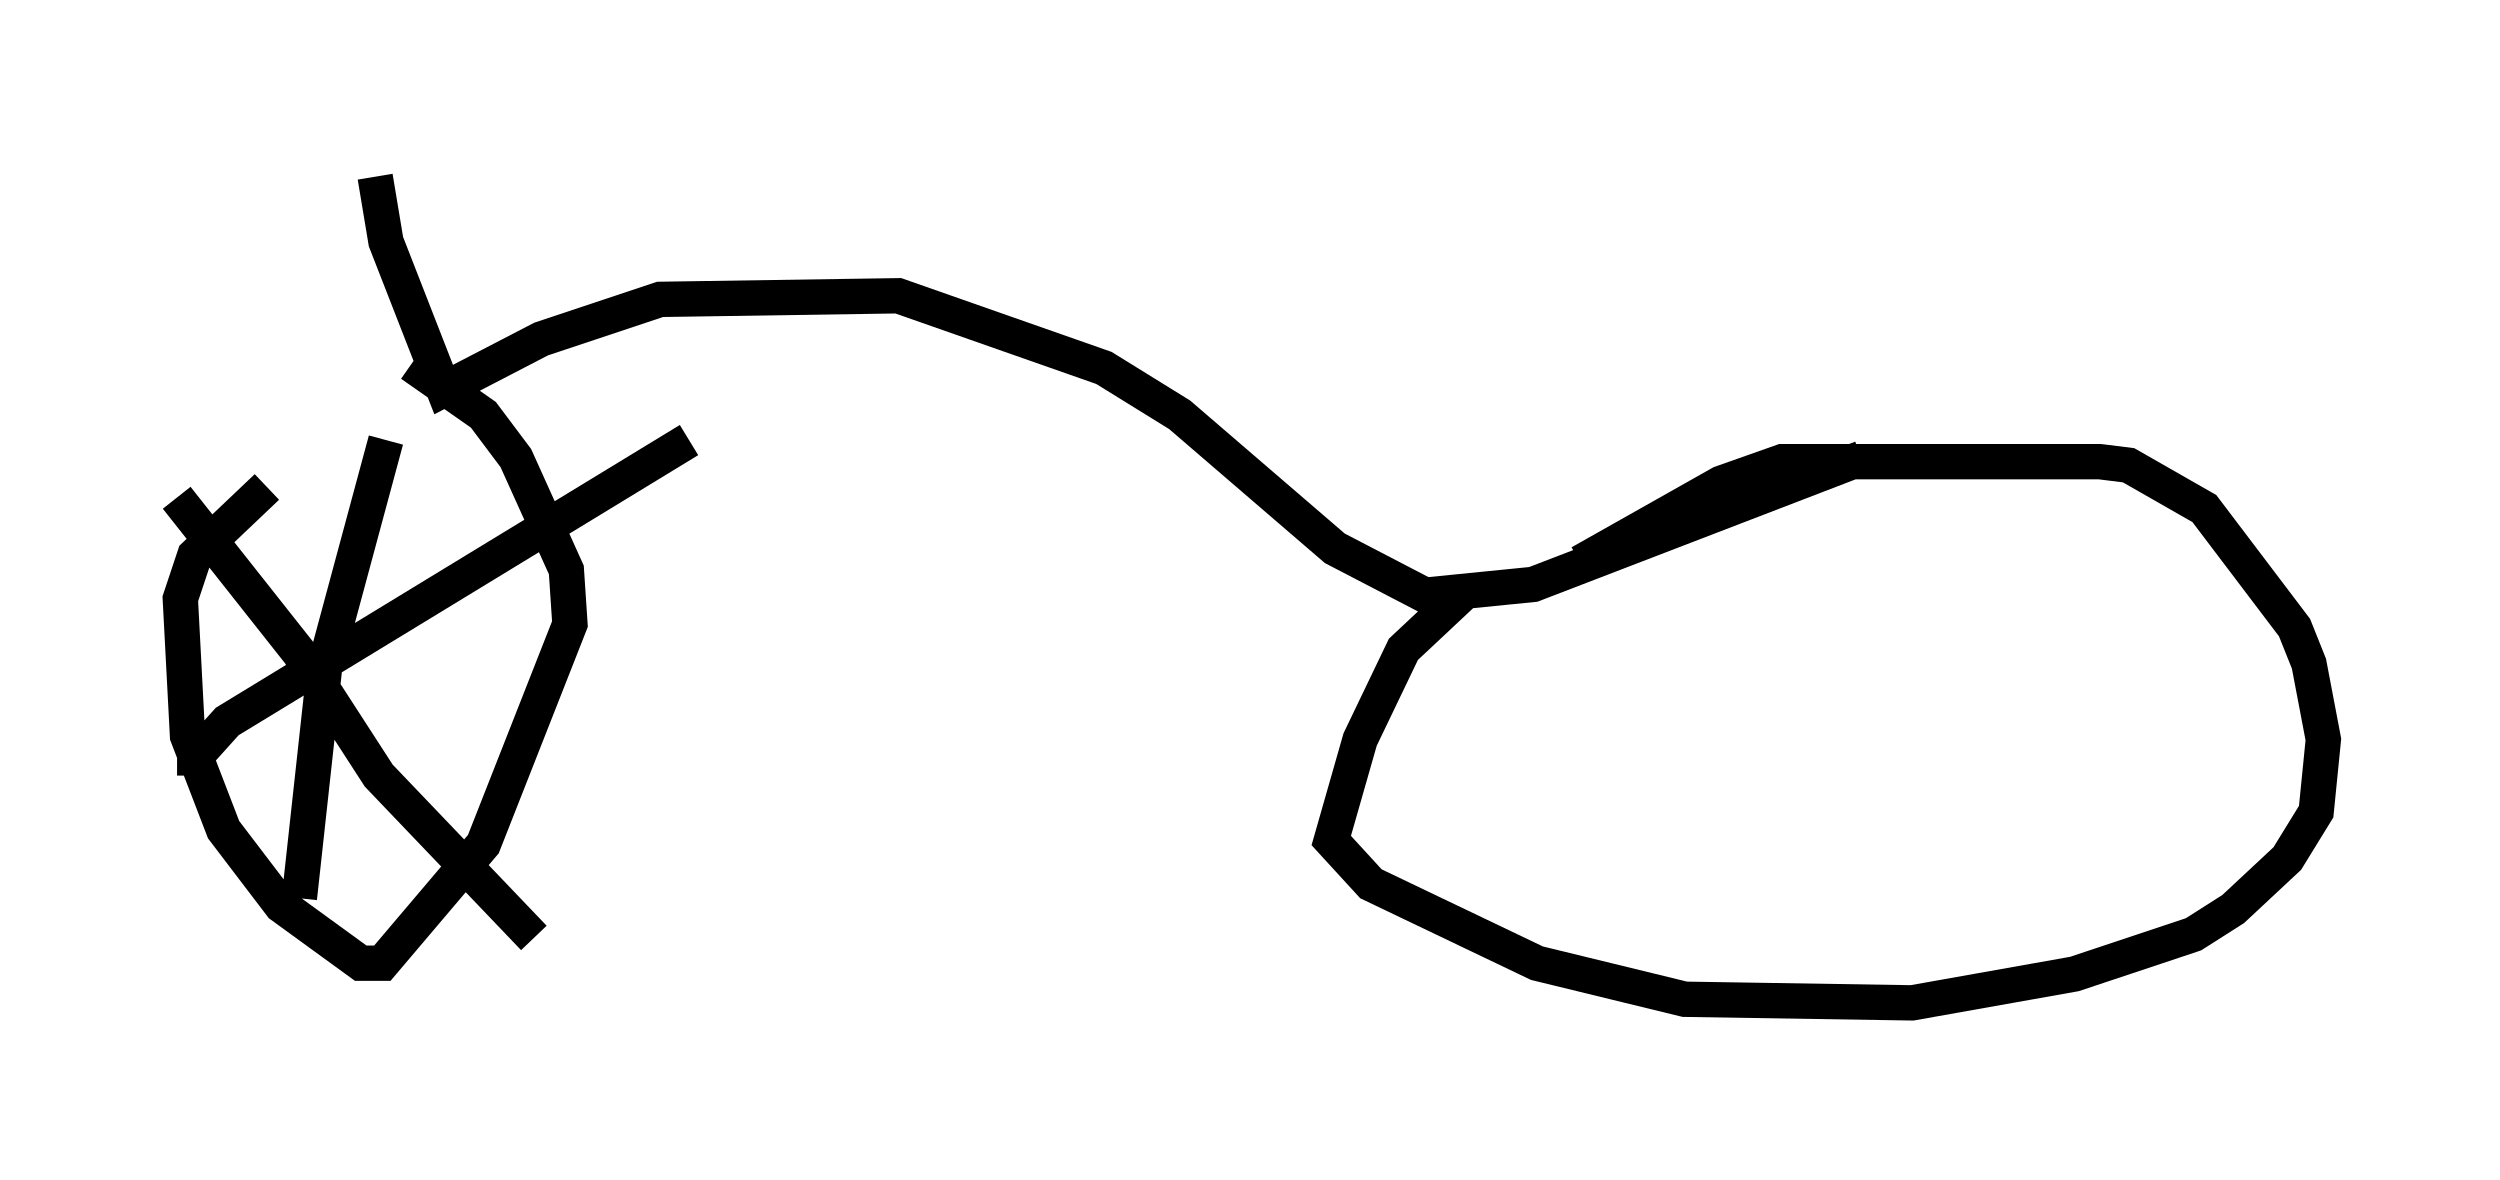 <?xml version="1.0" encoding="utf-8" ?>
<svg baseProfile="full" height="33.377" version="1.1" width="70.74" xmlns="http://www.w3.org/2000/svg" xmlns:ev="http://www.w3.org/2001/xml-events" xmlns:xlink="http://www.w3.org/1999/xlink"><defs /><rect fill="white" height="33.377" width="70.74" x="0" y="0" /><path d="M12.656, 11.227 m-5.104, 2.552 l-2.042, 1.94 -0.408, 1.225 l0.204, 3.879 1.021, 2.654 l1.633, 2.144 2.246, 1.633 l0.613, 0.0 2.858, -3.369 l2.45, -6.227 -0.102, -1.531 l-1.429, -3.165 -0.919, -1.225 l-2.042, -1.429 m-0.715, 2.144 l-1.735, 6.431 -0.715, 6.533 m-3.471, -11.331 l3.471, 4.39 2.246, 3.471 l4.39, 4.594 m-9.596, -4.594 l0.0, -0.51 0.919, -1.021 l13.067, -7.963 m-8.881, -7.452 l0.306, 1.838 1.633, 4.185 l2.756, -1.429 3.369, -1.123 l6.738, -0.102 5.819, 2.042 l2.144, 1.327 4.39, 3.777 l2.552, 1.327 3.063, -0.306 l9.29, -3.573 m-11.331, 3.879 l-1.633, 1.531 -1.225, 2.552 l-0.817, 2.858 1.123, 1.225 l4.696, 2.246 4.185, 1.021 l6.431, 0.102 4.594, -0.817 l3.369, -1.123 1.123, -0.715 l1.531, -1.429 0.817, -1.327 l0.204, -2.042 -0.408, -2.144 l-0.408, -1.021 -2.552, -3.369 l-2.144, -1.225 -0.817, -0.102 l-8.983, 0.0 -1.735, 0.613 l-3.981, 2.246 " fill="none" stroke="black" stroke-width="1" /></svg>